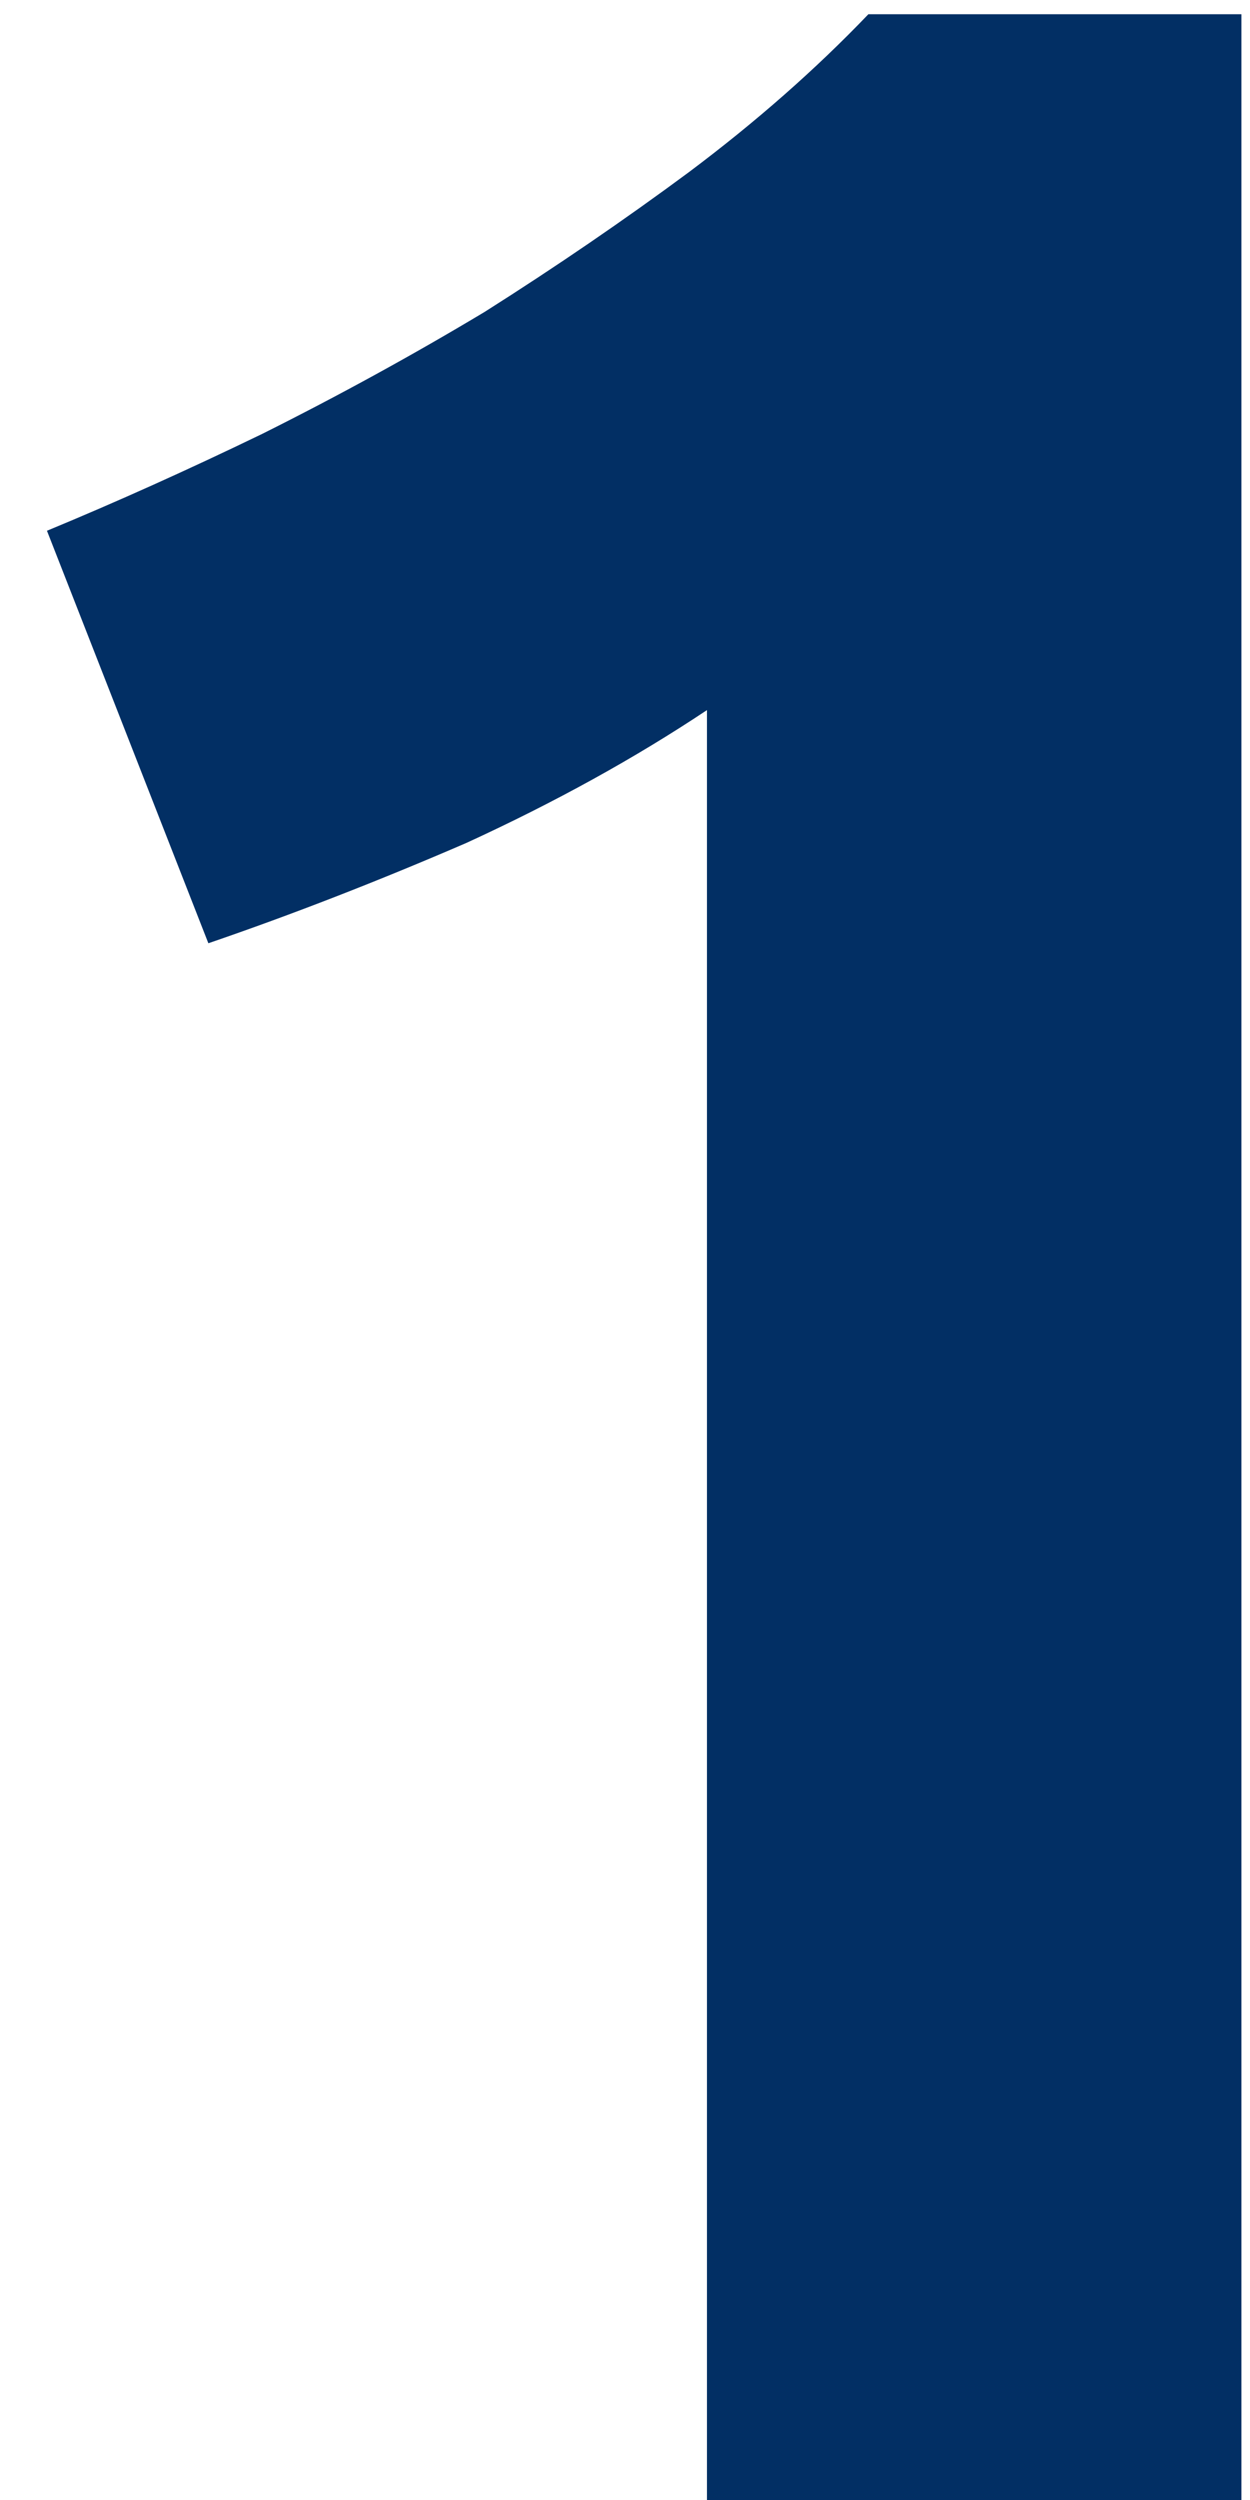 <svg width="23" height="46" viewBox="0 0 23 46" fill="none" xmlns="http://www.w3.org/2000/svg">
<path d="M0.864 9.766C2.14 9.238 3.46 8.644 4.824 7.984C6.232 7.28 7.596 6.532 8.916 5.74C10.236 4.904 11.49 4.046 12.678 3.166C13.91 2.242 15.01 1.274 15.978 0.262H22.842V46H13.008V13.066C11.688 13.946 10.214 14.76 8.586 15.508C6.958 16.212 5.374 16.828 3.834 17.356L0.864 9.766Z" fill="#022F64"/>
</svg>
